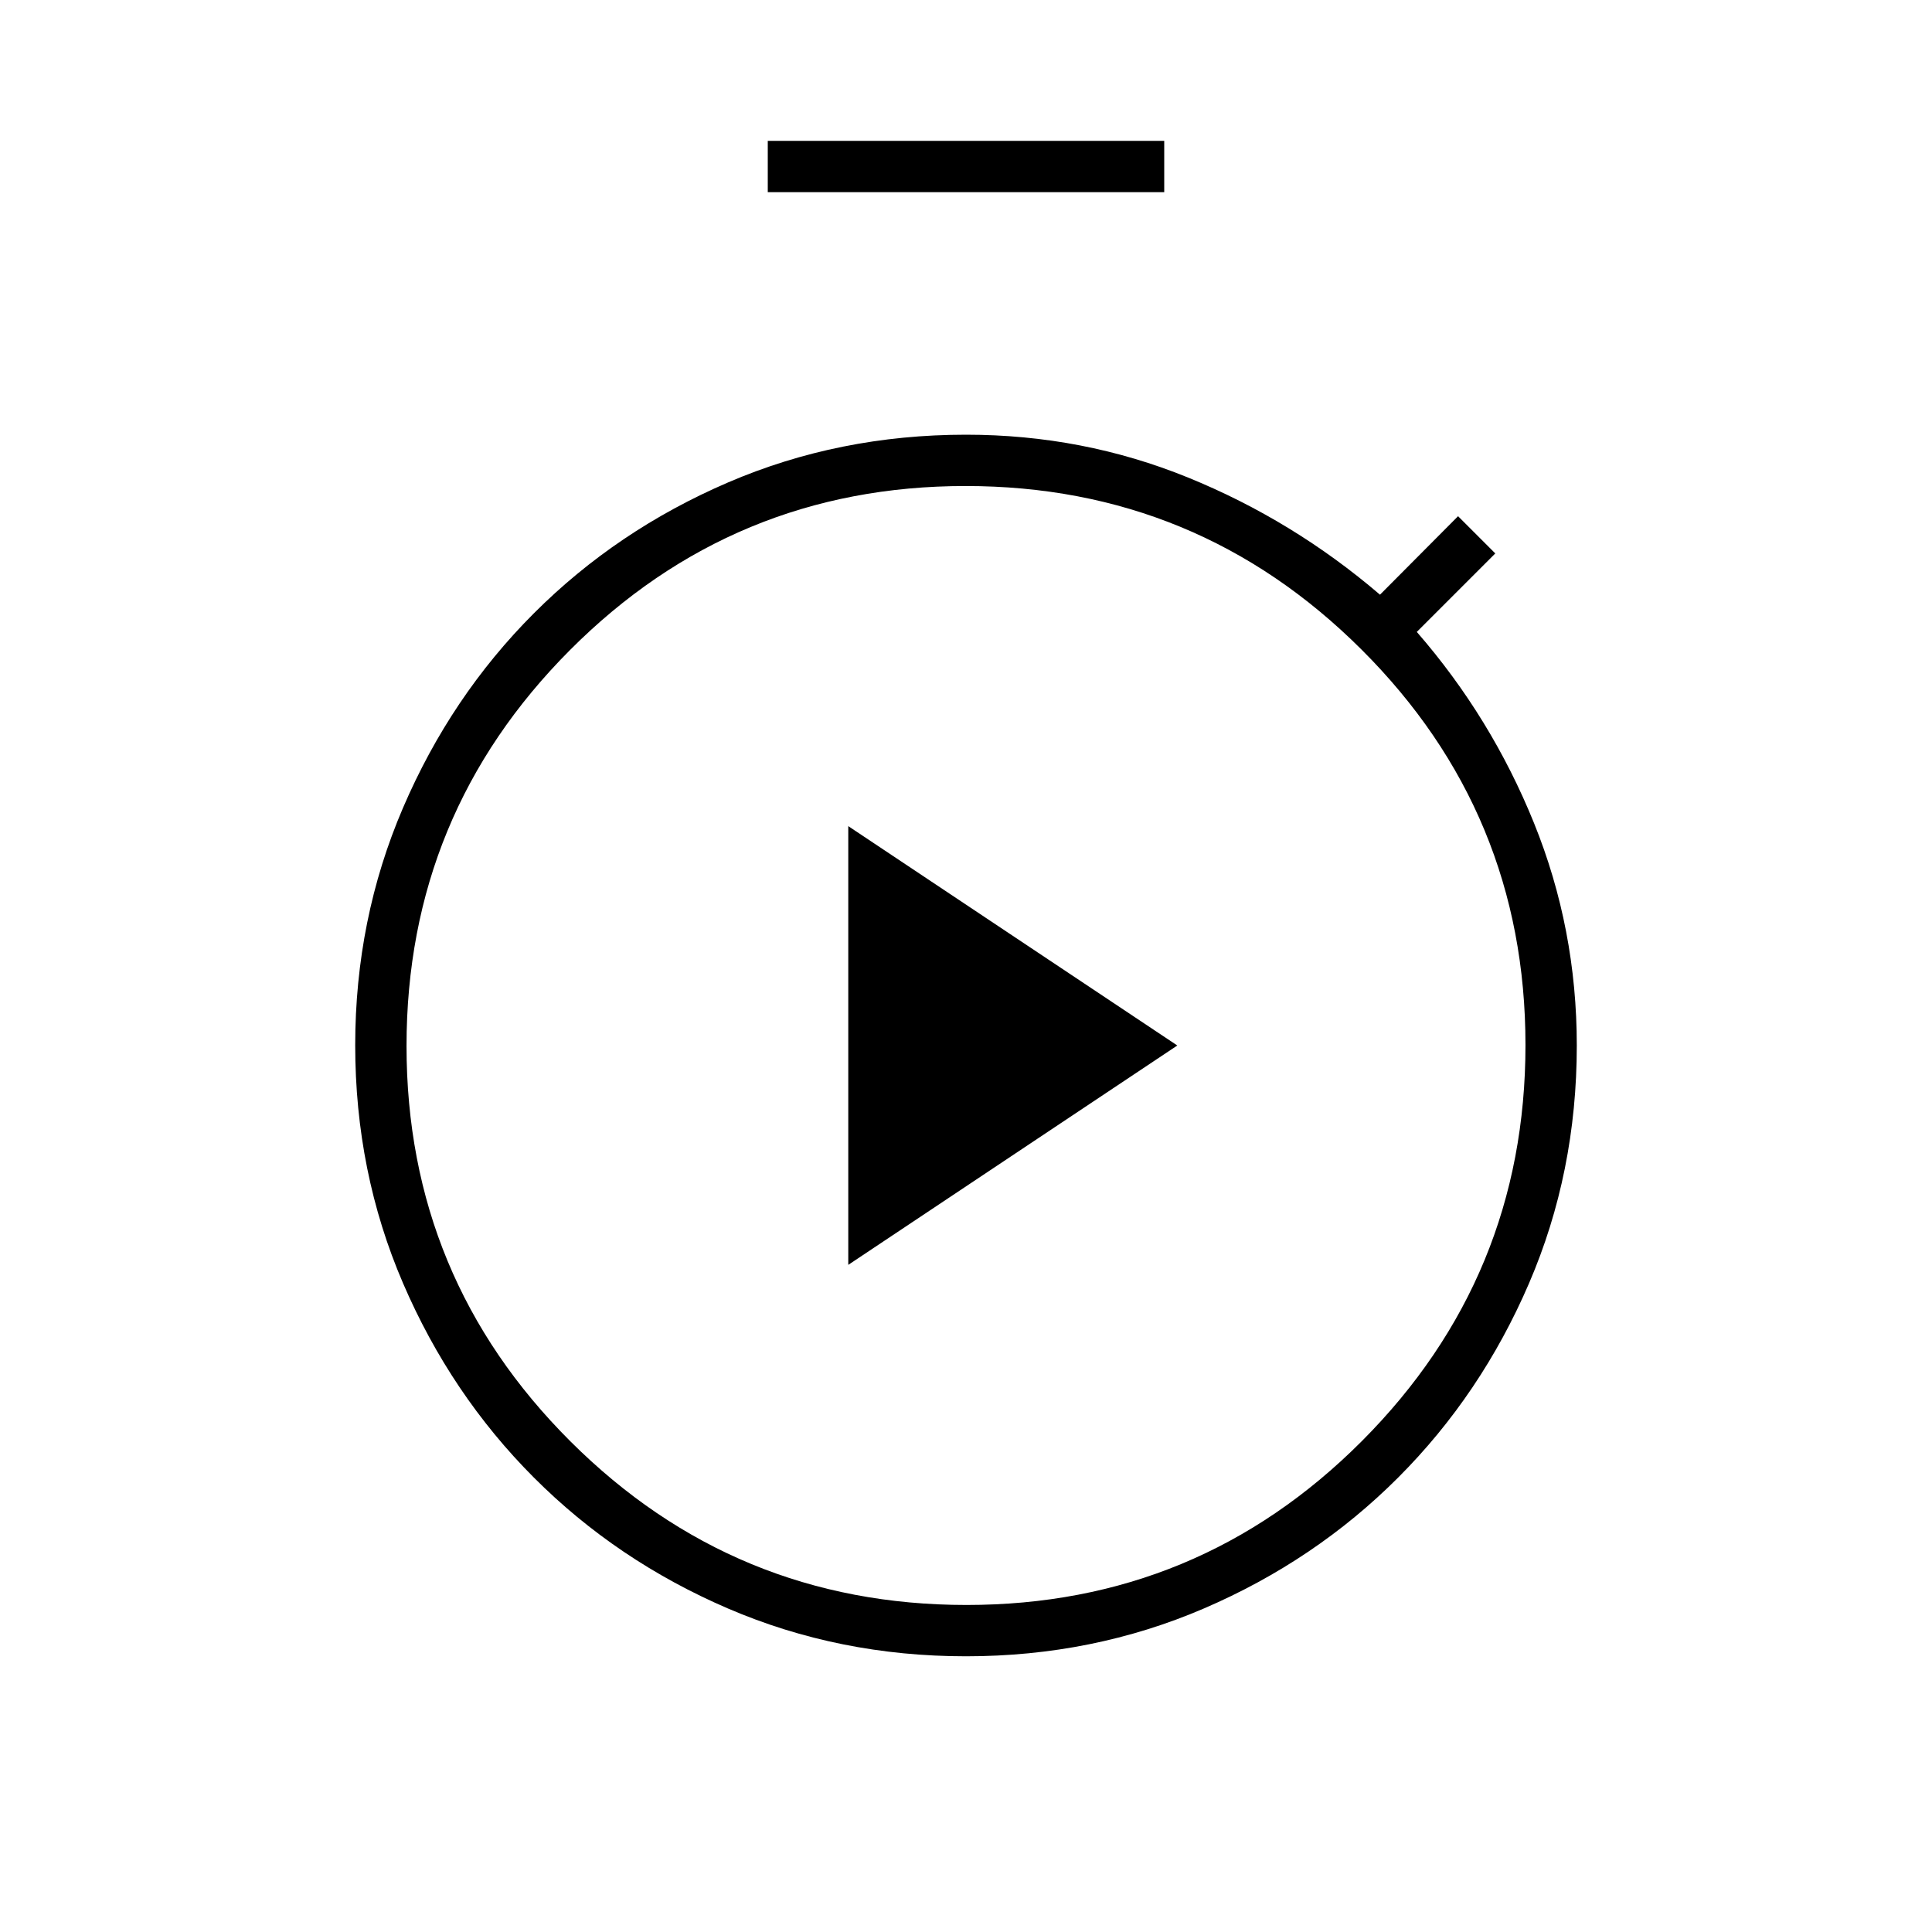 <svg xmlns="http://www.w3.org/2000/svg" height="24" viewBox="0 -960 960 960" width="24"><path d="M381.5-864.5V-890h197v25.5h-197ZM479.974-137q-63.026 0-118.25-23.75t-96.459-65.073q-41.236-41.323-65-96.549Q176.5-377.598 176.5-440.635q0-62.636 23.765-117.985 23.764-55.349 65-96.615Q306.5-696.5 361.701-720.25 416.902-744 480-744q58 0 110.25 21.25t95.458 58.25l38.792-39L743-685l-39 39q37 42.5 58.25 95t21.25 110.5q0 63.052-23.753 118.214-23.752 55.161-64.967 96.436-41.215 41.275-96.498 65.062Q543-137 479.974-137Zm.258-25.5q115.268 0 196.518-81.482Q758-325.465 758-440.732 758-556 676.518-637.25q-81.483-81.25-196.75-81.25-115.268 0-196.518 81.482Q202-555.535 202-440.268 202-325 283.482-243.75q81.483 81.25 196.75 81.25Zm-.232-278Zm-58.5 109 163.5-109-163.5-109v218Z"/></svg>
